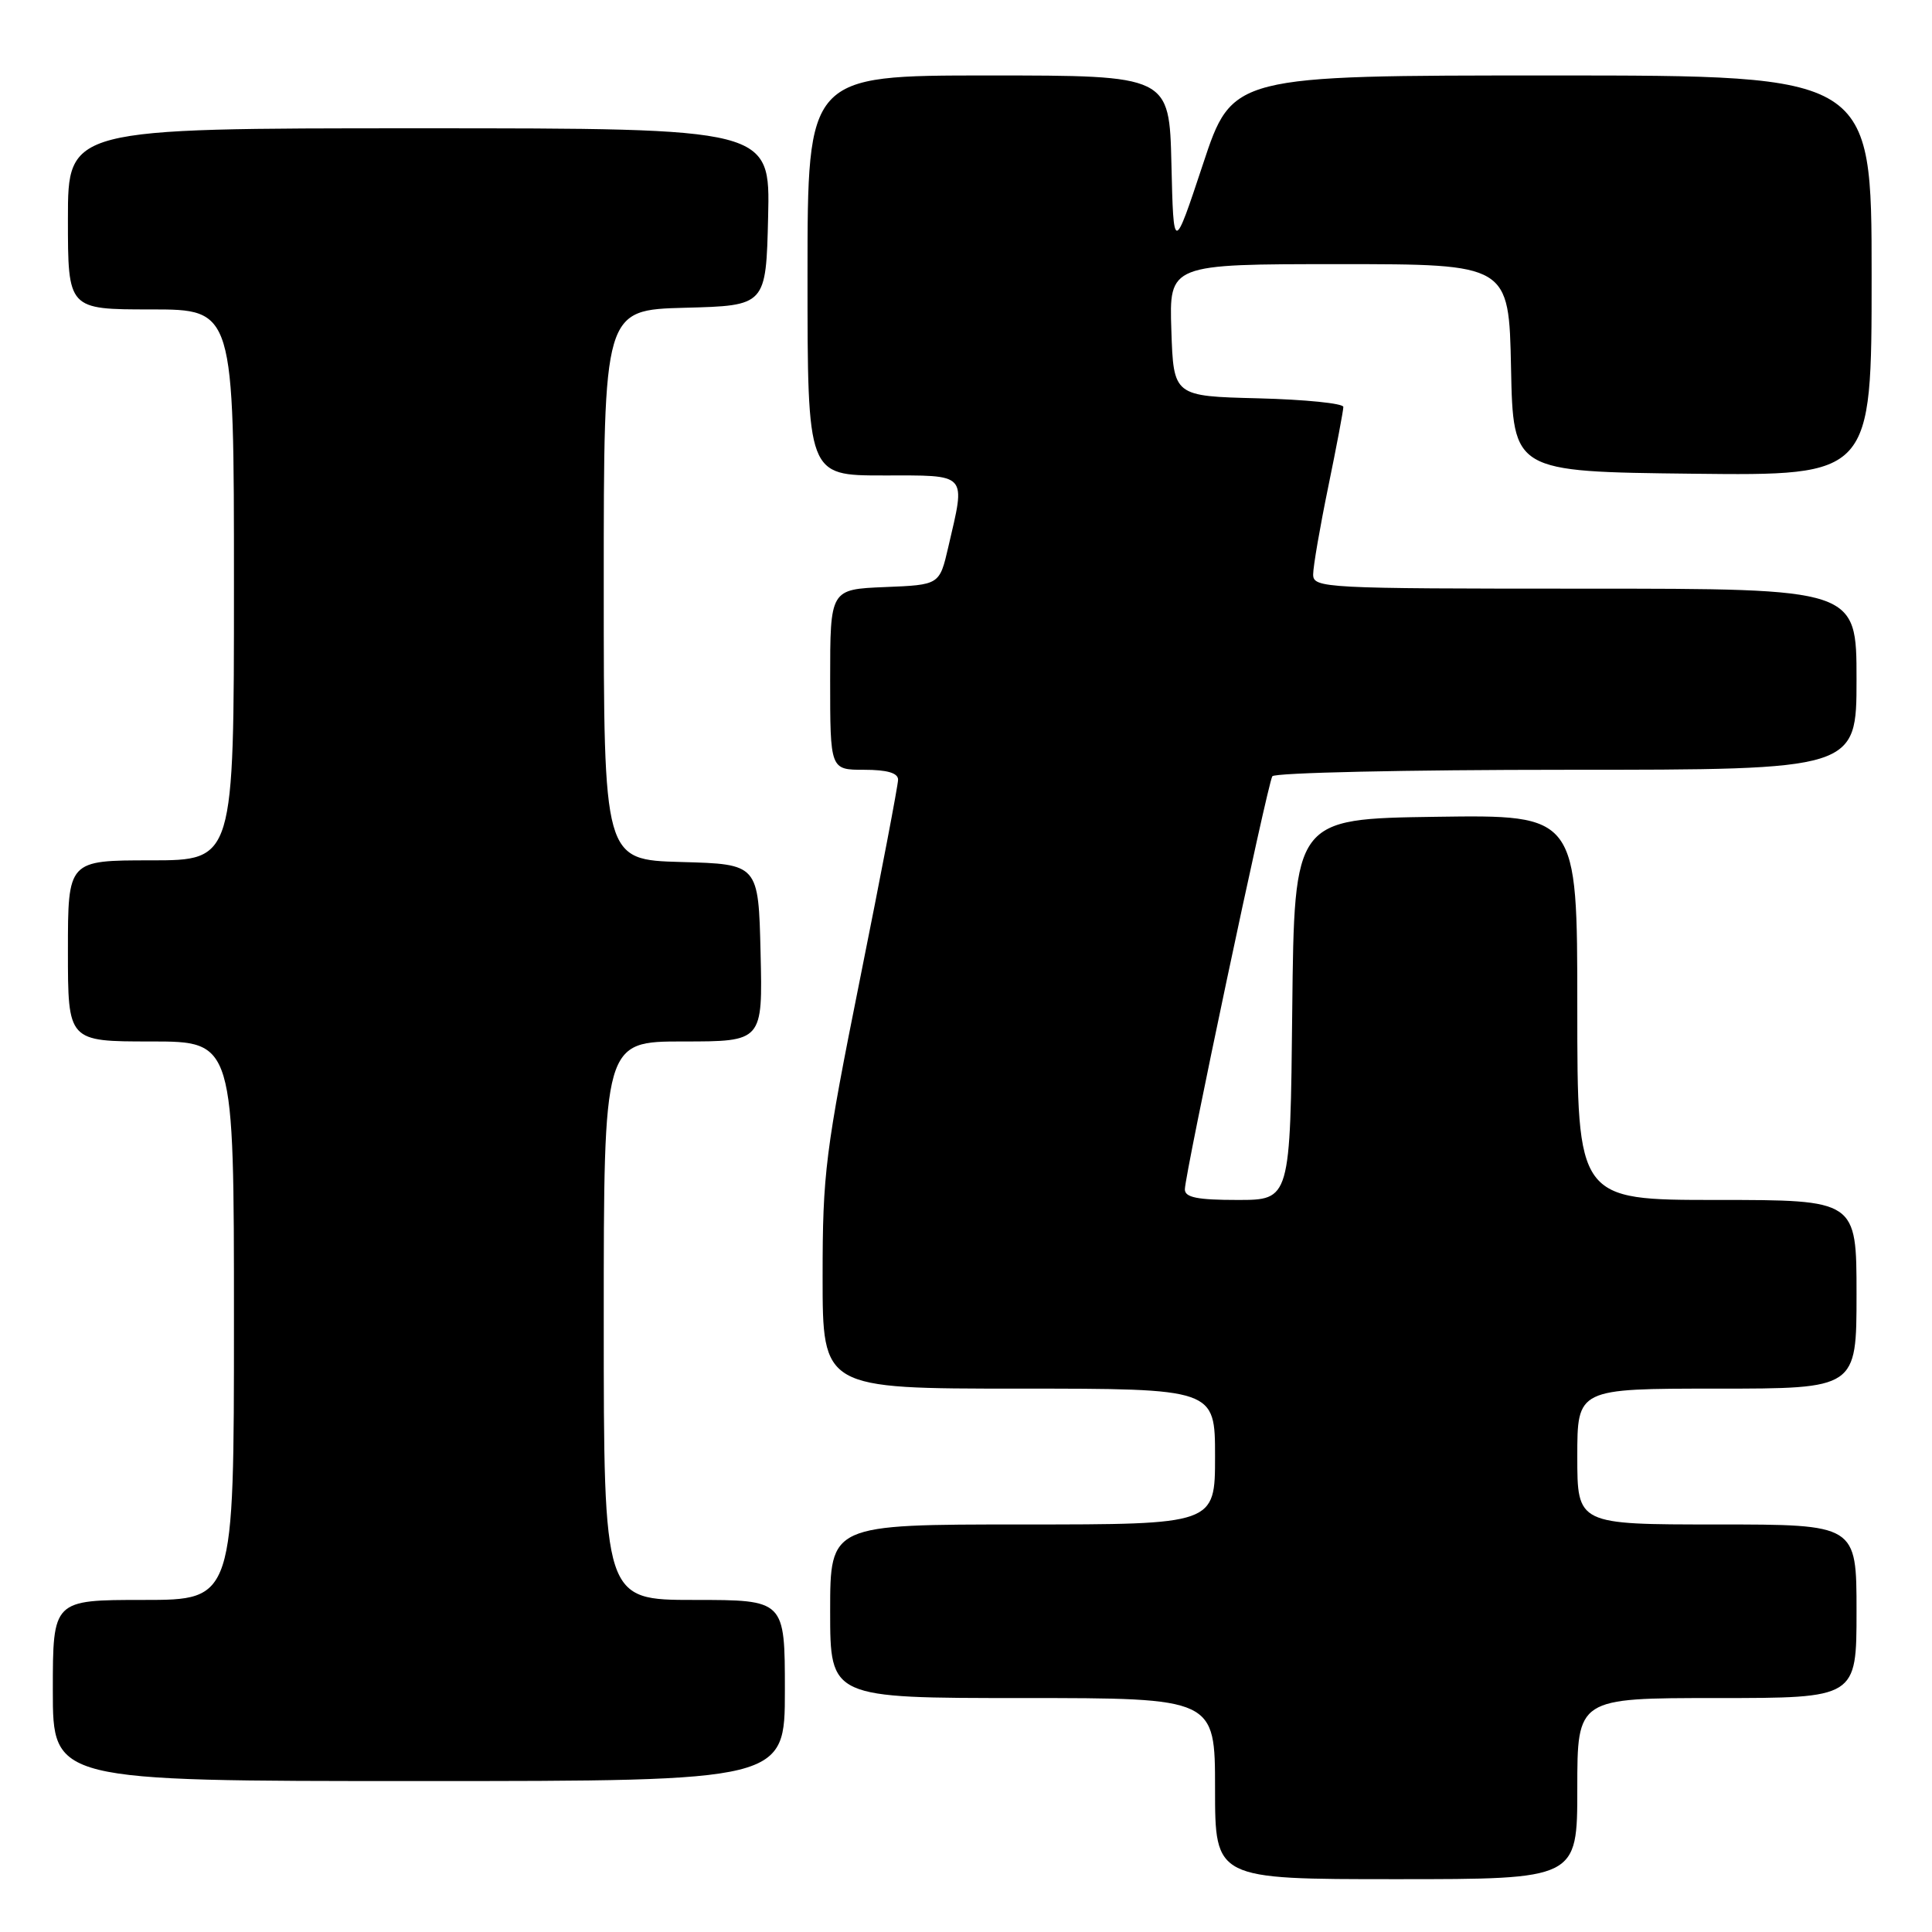<?xml version="1.0" encoding="UTF-8" standalone="no"?>
<!DOCTYPE svg PUBLIC "-//W3C//DTD SVG 1.1//EN" "http://www.w3.org/Graphics/SVG/1.1/DTD/svg11.dtd" >
<svg xmlns="http://www.w3.org/2000/svg" xmlns:xlink="http://www.w3.org/1999/xlink" version="1.1" viewBox="0 0 256 256">
 <g >
 <path fill="currentColor"
d=" M 209.00 237.00 C 209.00 225.00 209.00 225.00 227.50 225.00 C 246.00 225.00 246.00 225.00 246.00 213.50 C 246.00 202.00 246.00 202.00 227.50 202.00 C 209.00 202.00 209.00 202.00 209.00 193.00 C 209.00 184.00 209.00 184.00 227.50 184.00 C 246.00 184.00 246.00 184.00 246.00 171.50 C 246.00 159.00 246.00 159.00 227.50 159.00 C 209.00 159.00 209.00 159.00 209.00 133.48 C 209.00 107.96 209.00 107.96 190.25 108.23 C 171.50 108.50 171.50 108.50 171.23 133.75 C 170.97 159.00 170.97 159.00 163.98 159.00 C 158.67 159.00 157.00 158.67 157.00 157.60 C 157.00 155.61 167.94 103.90 168.59 102.86 C 168.88 102.39 186.42 102.00 207.56 102.00 C 246.00 102.00 246.00 102.00 246.00 90.00 C 246.00 78.00 246.00 78.00 210.00 78.00 C 175.37 78.00 174.00 77.93 174.00 76.11 C 174.00 75.07 174.90 69.85 176.00 64.50 C 177.10 59.15 178.00 54.39 178.00 53.92 C 178.00 53.45 172.94 52.94 166.75 52.78 C 155.50 52.50 155.50 52.50 155.21 43.75 C 154.92 35.00 154.92 35.00 177.43 35.00 C 199.94 35.00 199.94 35.00 200.22 48.75 C 200.50 62.50 200.50 62.50 224.25 62.77 C 248.00 63.04 248.00 63.04 248.00 36.52 C 248.00 10.00 248.00 10.00 205.65 10.00 C 163.29 10.00 163.29 10.00 159.40 21.75 C 155.50 33.50 155.50 33.50 155.22 21.75 C 154.94 10.00 154.94 10.00 130.97 10.00 C 107.00 10.00 107.00 10.00 107.00 36.50 C 107.00 63.00 107.00 63.00 117.00 63.00 C 128.38 63.00 127.96 62.54 125.65 72.50 C 124.49 77.50 124.49 77.50 117.25 77.79 C 110.00 78.09 110.00 78.09 110.00 90.04 C 110.00 102.00 110.00 102.00 114.50 102.00 C 117.54 102.00 119.00 102.42 119.00 103.31 C 119.00 104.03 116.75 115.81 114.00 129.50 C 109.35 152.67 109.00 155.41 109.00 169.19 C 109.00 184.00 109.00 184.00 135.00 184.00 C 161.00 184.00 161.00 184.00 161.00 193.00 C 161.00 202.00 161.00 202.00 135.50 202.00 C 110.00 202.00 110.00 202.00 110.00 213.50 C 110.00 225.00 110.00 225.00 135.50 225.00 C 161.00 225.00 161.00 225.00 161.00 237.00 C 161.00 249.00 161.00 249.00 185.00 249.00 C 209.00 249.00 209.00 249.00 209.00 237.00 Z  M 104.00 224.00 C 104.00 212.00 104.00 212.00 92.00 212.00 C 80.00 212.00 80.00 212.00 80.00 175.00 C 80.00 138.00 80.00 138.00 90.53 138.00 C 101.06 138.00 101.06 138.00 100.78 126.25 C 100.50 114.50 100.50 114.50 90.25 114.22 C 80.00 113.93 80.00 113.93 80.00 77.50 C 80.00 41.07 80.00 41.07 90.75 40.78 C 101.50 40.50 101.50 40.50 101.78 28.75 C 102.06 17.00 102.06 17.00 55.53 17.00 C 9.00 17.00 9.00 17.00 9.00 29.00 C 9.00 41.00 9.00 41.00 20.00 41.00 C 31.00 41.00 31.00 41.00 31.00 77.50 C 31.00 114.00 31.00 114.00 20.00 114.00 C 9.00 114.00 9.00 114.00 9.00 126.00 C 9.00 138.00 9.00 138.00 20.00 138.00 C 31.00 138.00 31.00 138.00 31.00 175.00 C 31.00 212.00 31.00 212.00 19.00 212.00 C 7.00 212.00 7.00 212.00 7.00 224.00 C 7.00 236.00 7.00 236.00 55.50 236.00 C 104.00 236.00 104.00 236.00 104.00 224.00 Z "/>
</g>
</svg>